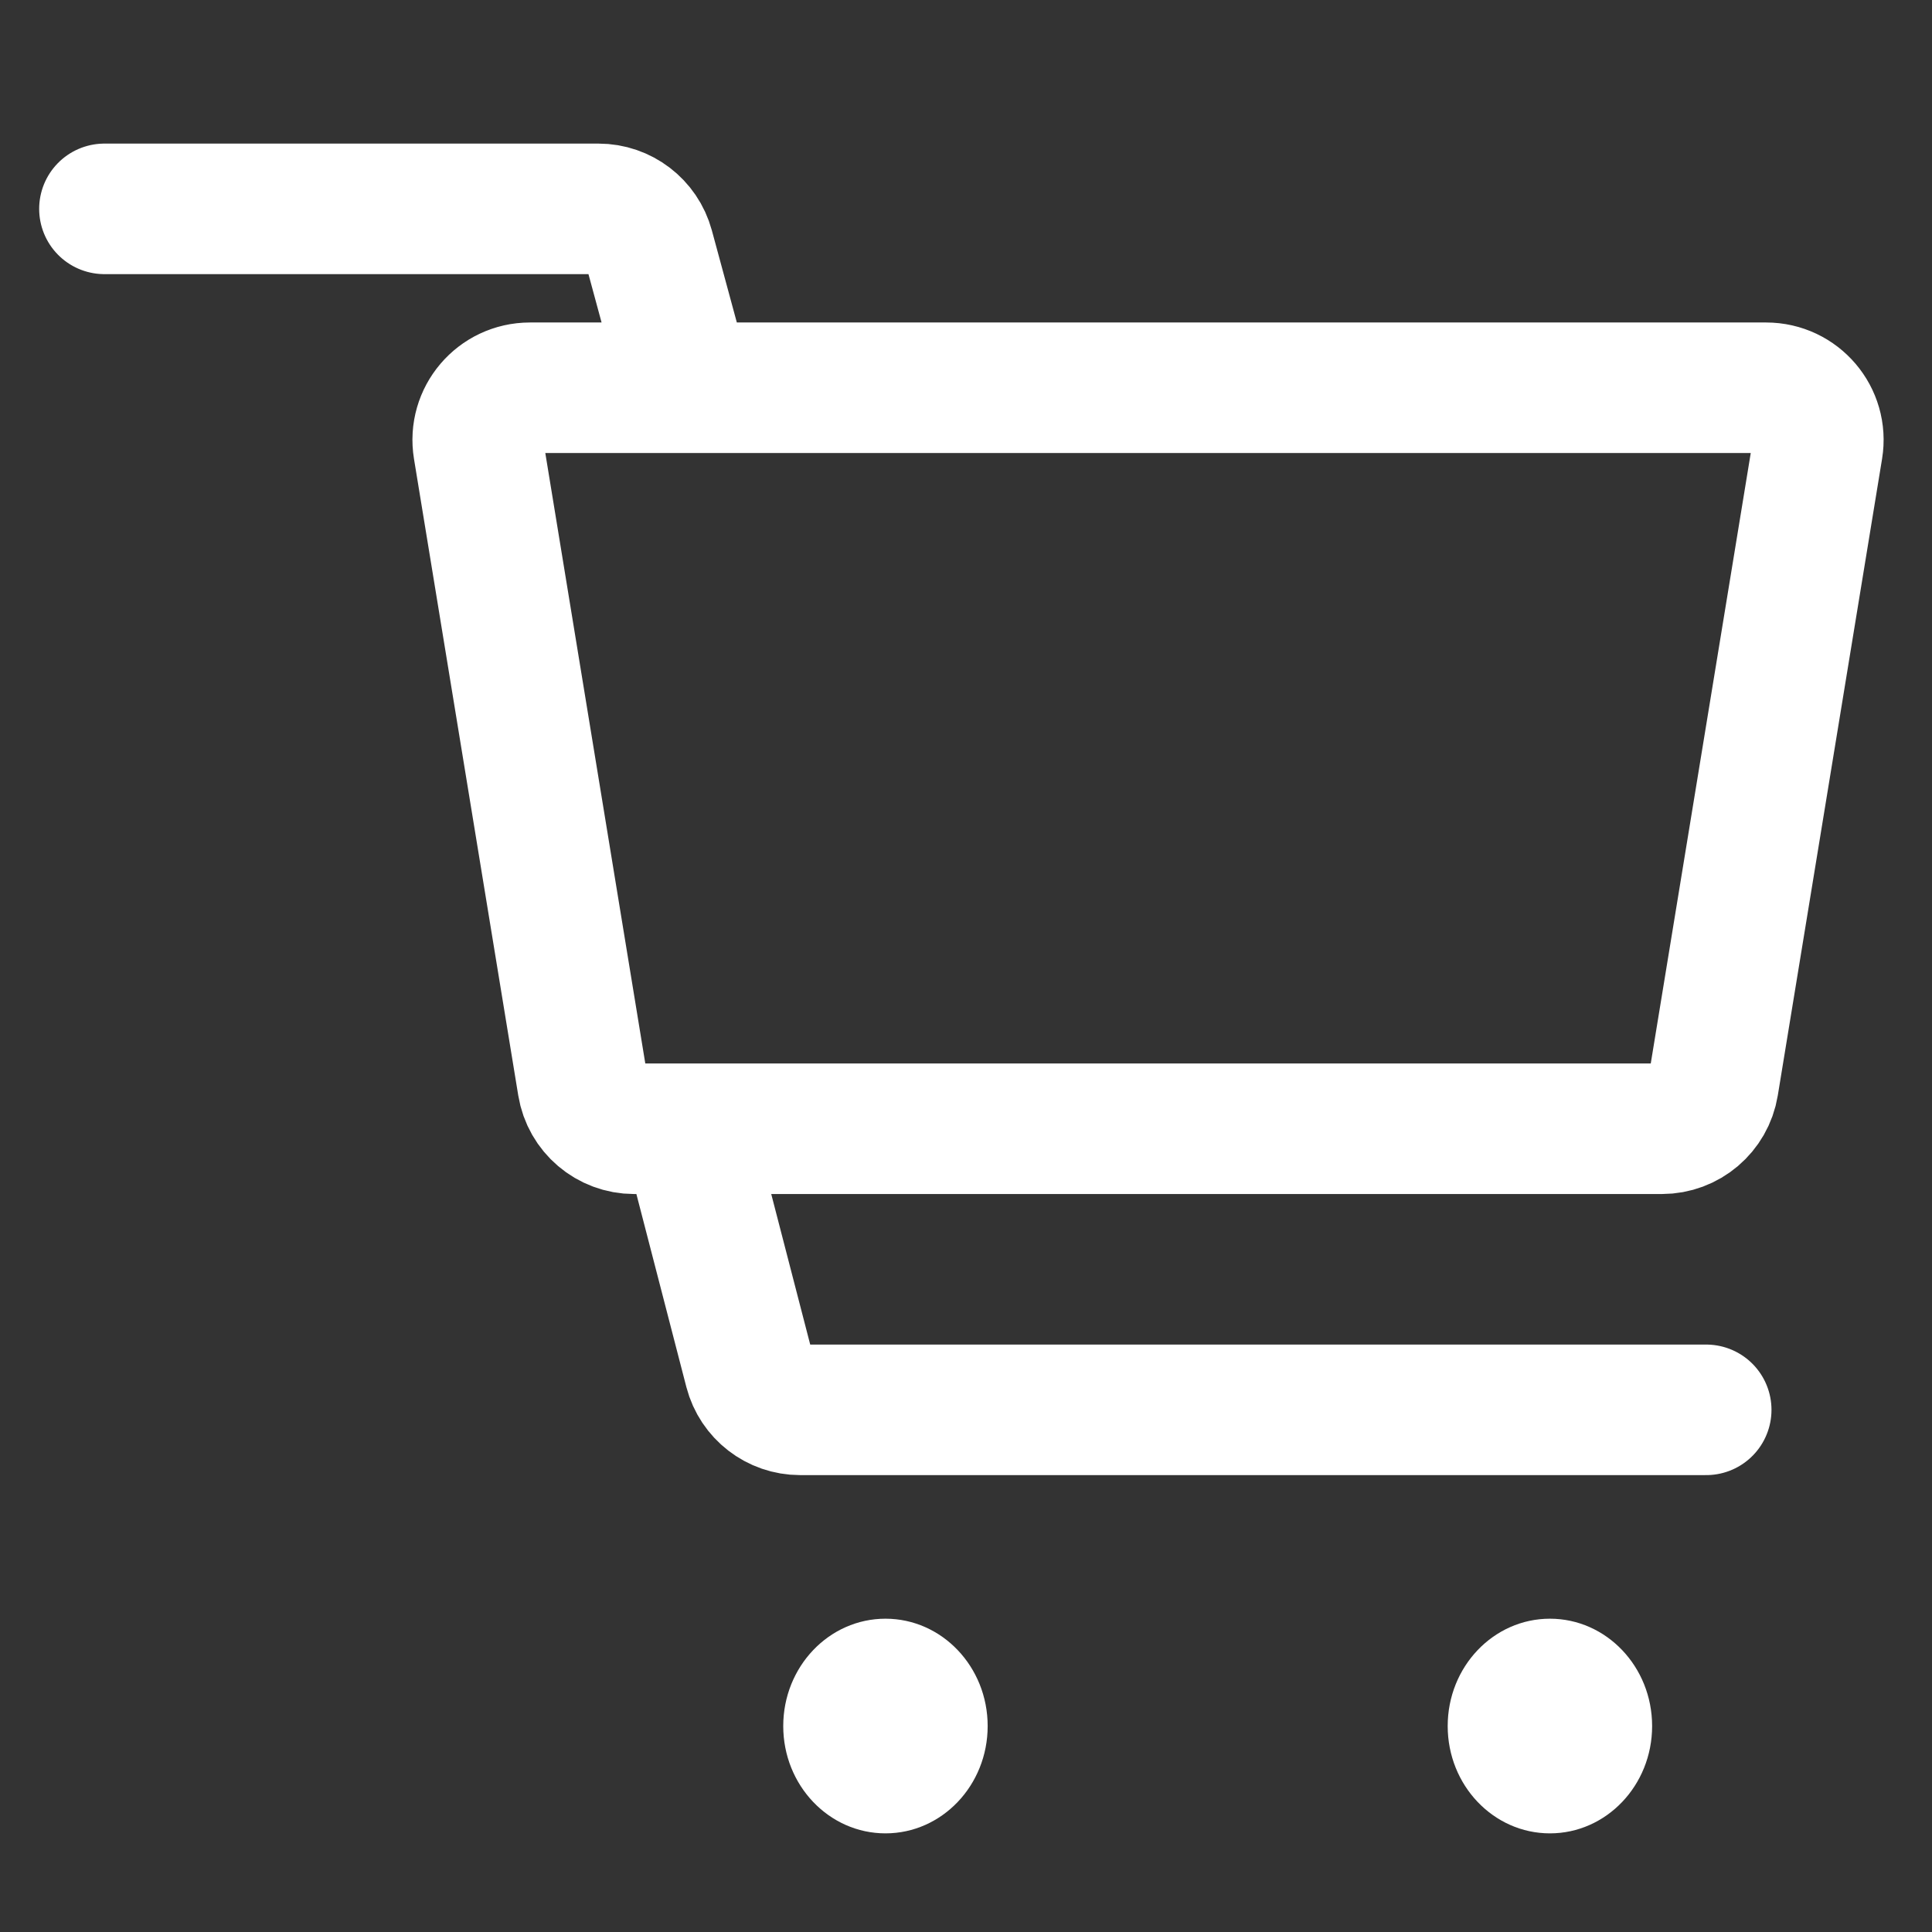 <svg width="37" height="37" viewBox="0 0 37 37" fill="none" xmlns="http://www.w3.org/2000/svg">
<rect x="0" y="0" width="37" height="37" fill="#333333" stroke="none"/>
<path d="M16.958 35.111C18.039 35.111 18.915 34.191 18.915 33.056C18.915 31.92 18.039 31 16.958 31C15.876 31 15 31.92 15 33.056C15 34.191 15.876 35.111 16.958 35.111Z" fill="white"/>
<path d="M29.683 35.111C30.764 35.111 31.64 34.191 31.64 33.056C31.64 31.92 30.764 31 29.683 31C28.601 31 27.725 31.92 27.725 33.056C27.725 34.191 28.601 35.111 29.683 35.111Z" fill="white"/>
<path d="M2 4H11.461C11.912 4 12.307 4.302 12.426 4.738L13.155 7.426M13.155 7.426H33.823C34.44 7.426 34.91 7.978 34.81 8.587L32.813 20.779C32.734 21.262 32.316 21.617 31.826 21.617H13.155M13.155 7.426H10.149C9.532 7.426 9.062 7.978 9.162 8.587L11.159 20.779C11.238 21.262 11.655 21.617 12.145 21.617H13.155M13.155 21.617L14.355 26.251C14.47 26.692 14.868 27 15.323 27H32.676" stroke="white" stroke-width="2.5" stroke-linecap="round"/>
</svg>
